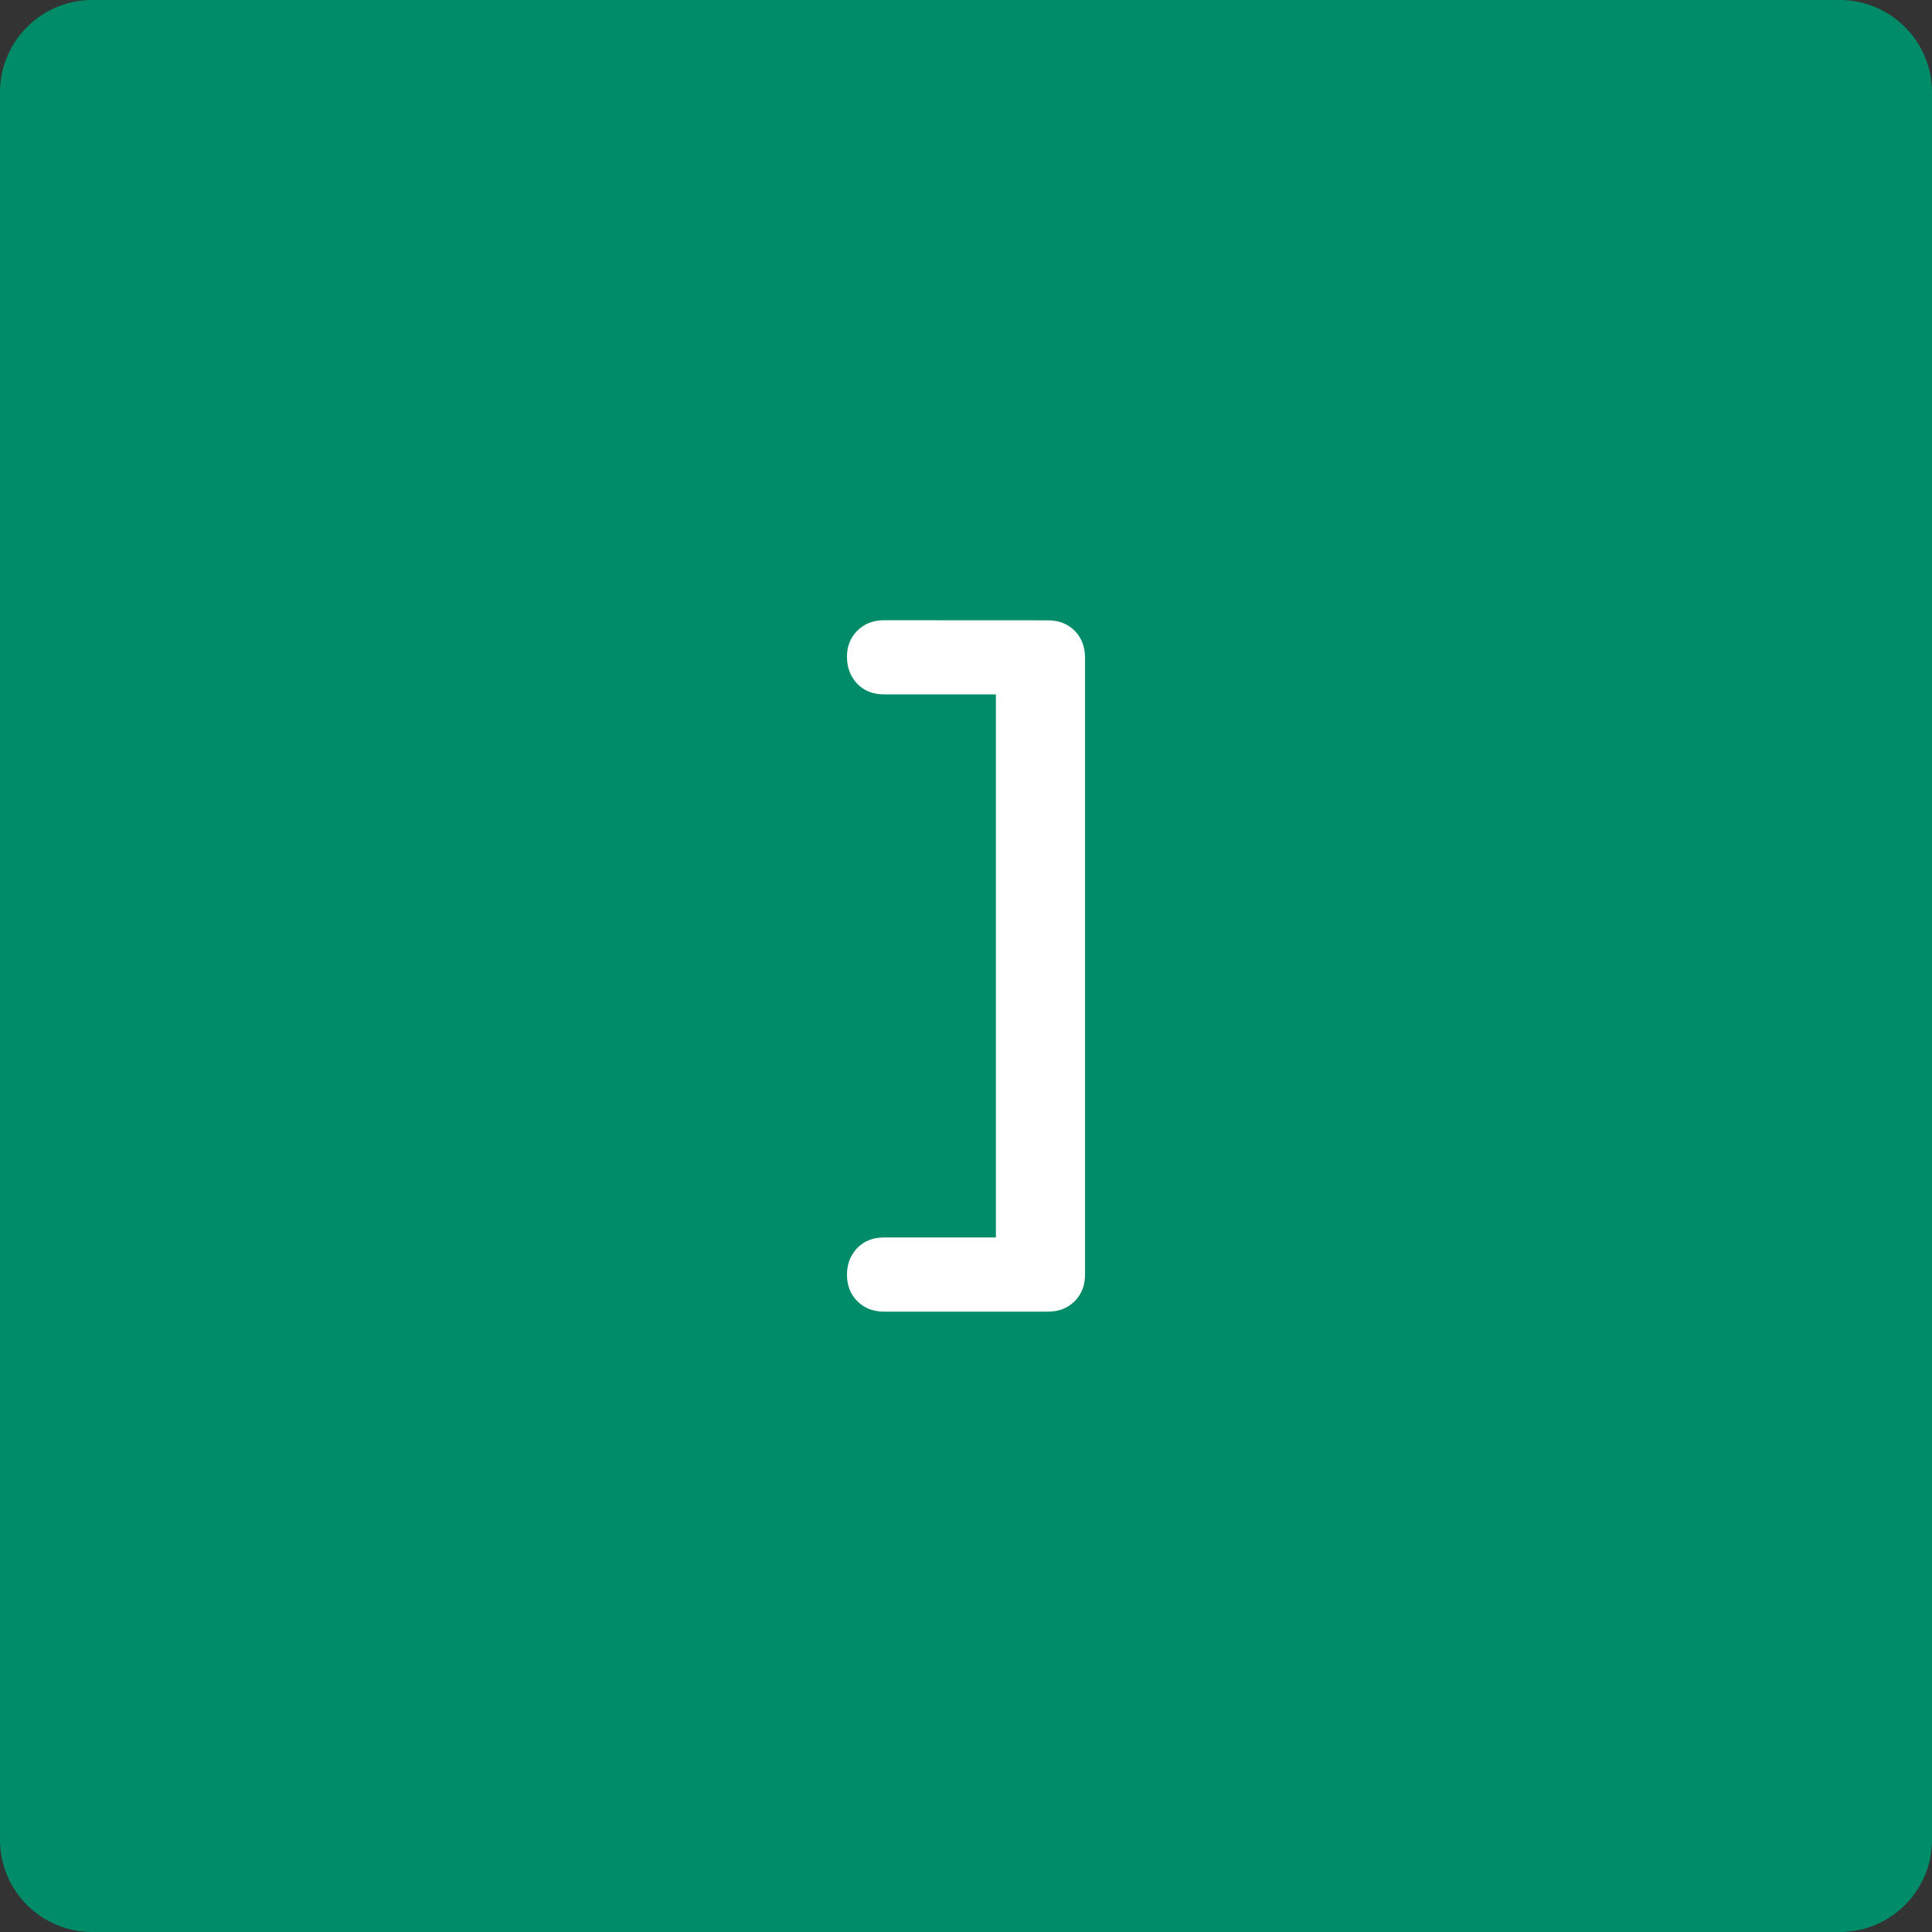 <svg version="1.1" xmlns="http://www.w3.org/2000/svg" xmlns:xlink="http://www.w3.org/1999/xlink" width="46.418" height="46.418"><rect width="100%" height="100%" fill="#333333" stroke="none"/><g transform="translate(-216.291,-156.291)"><g data-paper-data="{&quot;isPaintingLayer&quot;:true}" fill="none" fill-rule="none" stroke="none" stroke-width="1" stroke-linecap="none" stroke-linejoin="miter" stroke-miterlimit="10" stroke-dasharray="" stroke-dashoffset="0" font-family="none" font-weight="none" font-size="none" text-anchor="none" style="mix-blend-mode: normal"><path d="M262.709,200.494c0,1.223 -0.992,2.215 -2.218,2.215h-41.985c-1.223,0 -2.215,-0.992 -2.215,-2.215v-41.985c0,-1.223 0.992,-2.218 2.215,-2.218h41.985c1.226,0 2.218,0.995 2.218,2.218z" data-paper-data="{&quot;origPos&quot;:null}" fill="#008c69" fill-rule="evenodd" stroke-linecap="butt"/><path d="M241.469,171.195c0.26,0 0.474,0.083 0.641,0.25c0.167,0.167 0.25,0.385 0.25,0.656v14.812c0,0.26 -0.083,0.474 -0.25,0.641c-0.167,0.167 -0.38,0.25 -0.641,0.25h-3.938c-0.26,0 -0.474,-0.083 -0.641,-0.25c-0.167,-0.167 -0.25,-0.38 -0.25,-0.641c0,-0.25 0.083,-0.464 0.25,-0.641c0.167,-0.167 0.38,-0.25 0.641,-0.25h2.781l-0.094,0.156v-13.438l0.219,0.234h-2.906c-0.26,0 -0.474,-0.083 -0.641,-0.25c-0.167,-0.177 -0.25,-0.396 -0.25,-0.656c0,-0.25 0.083,-0.458 0.25,-0.625c0.167,-0.167 0.38,-0.25 0.641,-0.25z" data-paper-data="{&quot;origPos&quot;:null}" fill="#ffffff" fill-rule="nonzero" stroke-linecap="square"/></g></g></svg>